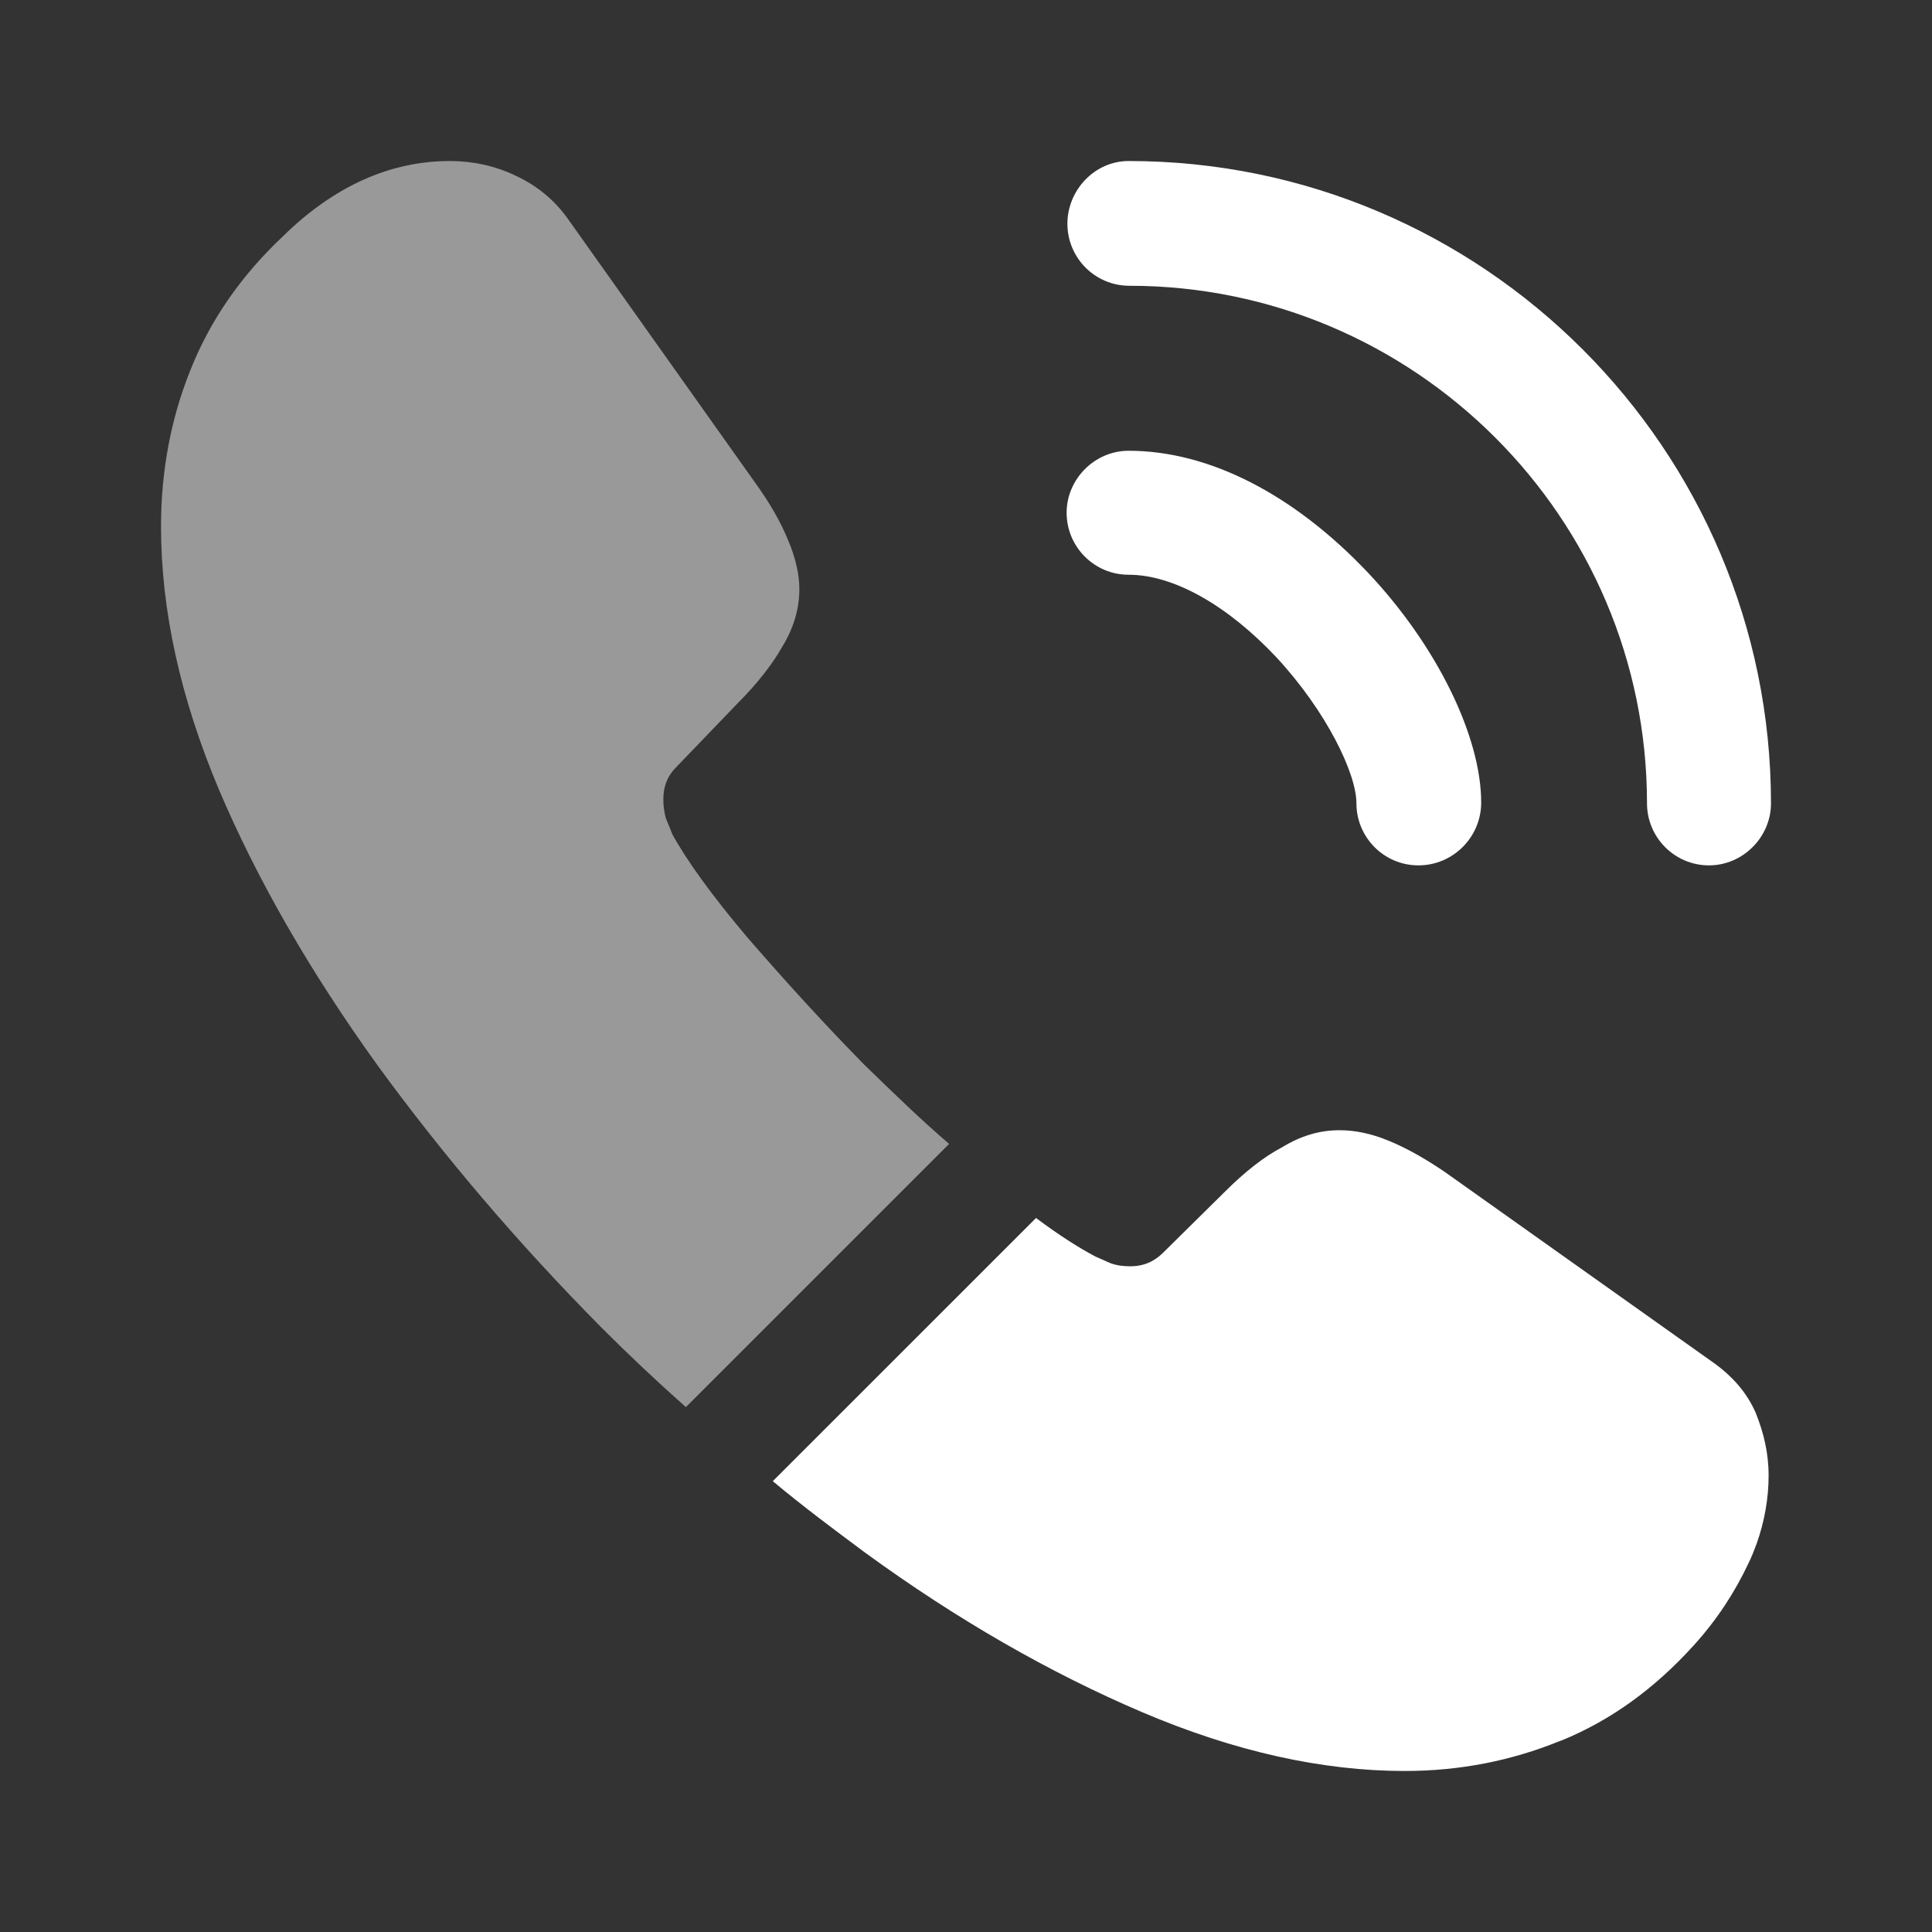 <svg width="35" height="35" viewBox="0 0 35 35" fill="none" xmlns="http://www.w3.org/2000/svg">
<rect x="0" y="0" width="35" height="35" fill="#333333" stroke="none"/>
<path d="M25.696 15.677C25.069 15.677 24.573 15.166 24.573 14.554C24.573 14.014 24.033 12.892 23.129 11.914C22.239 10.966 21.262 10.412 20.446 10.412C19.819 10.412 19.323 9.902 19.323 9.289C19.323 8.677 19.833 8.166 20.446 8.166C21.904 8.166 23.435 8.954 24.777 10.369C26.031 11.696 26.833 13.344 26.833 14.539C26.833 15.166 26.323 15.677 25.696 15.677Z" fill="white"/>
<path d="M30.96 15.677C30.333 15.677 29.837 15.166 29.837 14.554C29.837 9.377 25.623 5.177 20.46 5.177C19.833 5.177 19.337 4.667 19.337 4.054C19.337 3.442 19.833 2.917 20.446 2.917C26.863 2.917 32.083 8.137 32.083 14.554C32.083 15.166 31.573 15.677 30.96 15.677Z" fill="white"/>
<path opacity="0.5" d="M17.194 20.723L12.425 25.491C11.9 25.025 11.389 24.544 10.894 24.048C9.392 22.531 8.035 20.942 6.825 19.279C5.629 17.616 4.667 15.954 3.967 14.306C3.267 12.644 2.917 11.054 2.917 9.537C2.917 8.546 3.092 7.598 3.442 6.723C3.792 5.833 4.346 5.016 5.119 4.287C6.052 3.369 7.073 2.917 8.152 2.917C8.56 2.917 8.969 3.004 9.333 3.179C9.712 3.354 10.048 3.616 10.31 3.996L13.694 8.764C13.956 9.129 14.146 9.464 14.277 9.785C14.408 10.091 14.481 10.398 14.481 10.675C14.481 11.025 14.379 11.375 14.175 11.71C13.985 12.046 13.708 12.396 13.358 12.746L12.25 13.898C12.089 14.058 12.017 14.248 12.017 14.481C12.017 14.598 12.031 14.7 12.06 14.816C12.104 14.933 12.148 15.021 12.177 15.108C12.44 15.589 12.892 16.216 13.533 16.975C14.19 17.733 14.889 18.506 15.648 19.279C16.173 19.789 16.683 20.285 17.194 20.723Z" fill="white"/>
<path d="M32.04 26.731C32.04 27.14 31.967 27.563 31.821 27.971C31.777 28.088 31.733 28.204 31.675 28.321C31.427 28.846 31.106 29.342 30.683 29.808C29.969 30.596 29.181 31.165 28.292 31.529C28.277 31.529 28.262 31.544 28.248 31.544C27.387 31.894 26.454 32.083 25.448 32.083C23.96 32.083 22.371 31.733 20.694 31.019C19.017 30.304 17.34 29.342 15.677 28.131C15.108 27.708 14.54 27.285 14 26.833L18.769 22.065C19.177 22.371 19.542 22.604 19.848 22.765C19.921 22.794 20.008 22.838 20.11 22.881C20.227 22.925 20.344 22.94 20.475 22.94C20.723 22.94 20.913 22.852 21.073 22.692L22.181 21.598C22.546 21.233 22.896 20.956 23.231 20.781C23.567 20.577 23.902 20.475 24.267 20.475C24.544 20.475 24.835 20.533 25.156 20.665C25.477 20.796 25.812 20.985 26.177 21.233L31.004 24.66C31.383 24.923 31.646 25.229 31.806 25.594C31.952 25.958 32.04 26.323 32.04 26.731Z" fill="white"/>
</svg>
